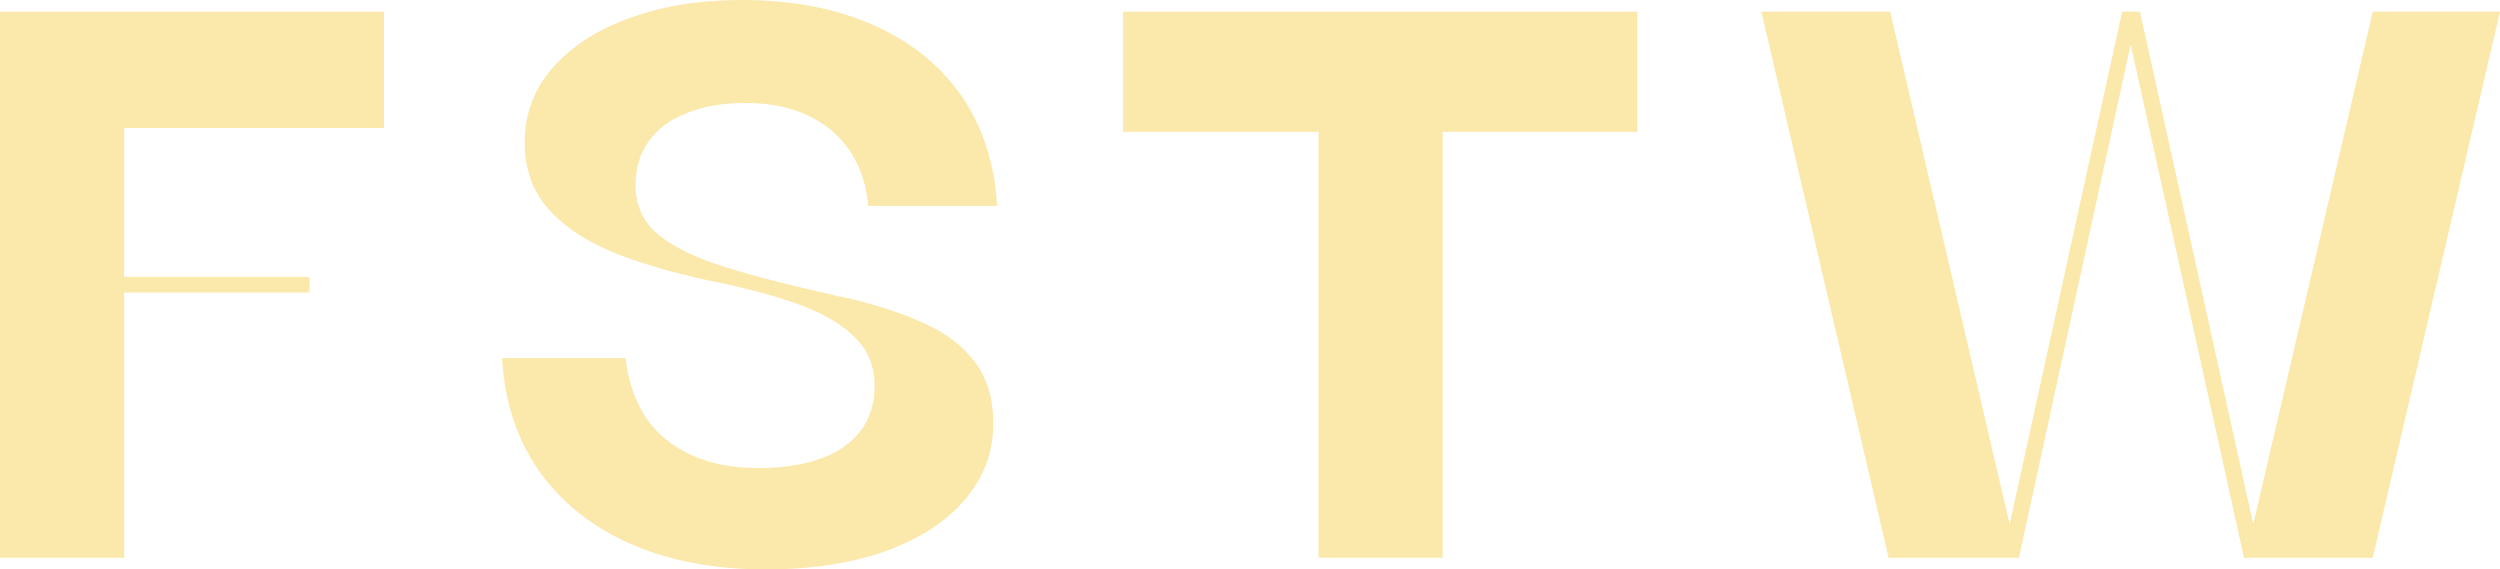 <svg width="180" height="41" viewBox="0 0 180 41" fill="none" xmlns="http://www.w3.org/2000/svg">
<path d="M0 40.157V0.842H27.652V9.211H8.938V19.938H22.289V21.062H8.938V40.157H0Z" fill="#FBE8AB"/>
<path d="M55.15 41C51.426 41 48.167 40.382 45.374 39.147C42.581 37.911 40.384 36.151 38.782 33.867C37.181 31.546 36.306 28.85 36.157 25.779H45.039C45.225 27.427 45.709 28.85 46.491 30.048C47.273 31.209 48.353 32.107 49.731 32.744C51.109 33.38 52.711 33.699 54.536 33.699C57.217 33.699 59.284 33.193 60.736 32.182C62.226 31.134 62.971 29.674 62.971 27.801C62.971 26.416 62.524 25.274 61.63 24.375C60.736 23.439 59.452 22.653 57.776 22.016C56.1 21.38 53.903 20.781 51.184 20.219H51.128C48.186 19.583 45.746 18.852 43.81 18.029C41.91 17.205 40.421 16.157 39.341 14.884C38.298 13.611 37.777 12.075 37.777 10.278C37.777 8.219 38.447 6.421 39.788 4.886C41.166 3.314 43.028 2.116 45.374 1.292C47.72 0.431 50.383 0 53.362 0C57.012 0 60.178 0.599 62.859 1.797C65.578 2.995 67.701 4.699 69.228 6.908C70.754 9.117 71.611 11.757 71.797 14.827H62.524C62.301 12.506 61.407 10.69 59.843 9.379C58.278 8.069 56.212 7.414 53.642 7.414C52.04 7.414 50.644 7.657 49.452 8.144C48.26 8.593 47.348 9.267 46.715 10.166C46.082 11.027 45.765 12.075 45.765 13.311C45.765 14.696 46.231 15.82 47.162 16.681C48.093 17.542 49.526 18.31 51.463 18.984C53.437 19.657 56.267 20.406 59.954 21.23C60.103 21.268 60.234 21.305 60.345 21.343C60.494 21.343 60.643 21.361 60.792 21.399C60.867 21.436 60.941 21.455 61.016 21.455C61.09 21.455 61.165 21.474 61.239 21.511C63.399 22.035 65.224 22.653 66.714 23.364C68.204 24.038 69.377 24.956 70.233 26.116C71.09 27.277 71.518 28.737 71.518 30.497C71.518 32.557 70.829 34.391 69.451 36.001C68.11 37.574 66.192 38.81 63.697 39.708C61.202 40.569 58.353 41 55.15 41Z" fill="#FBE8AB"/>
<path d="M94.932 40.157V9.492H80.854V0.842H117.891V9.492H103.87V40.157H94.932Z" fill="#FBE8AB"/>
<path d="M135.98 40.157L126.818 0.842H136.092L144.694 37.742L152.795 0.842H154.079L162.235 37.742L170.838 0.842H180L170.838 40.157H161.565L153.409 3.201L145.365 40.157H135.98Z" fill="#FBE8AB"/>
</svg>
